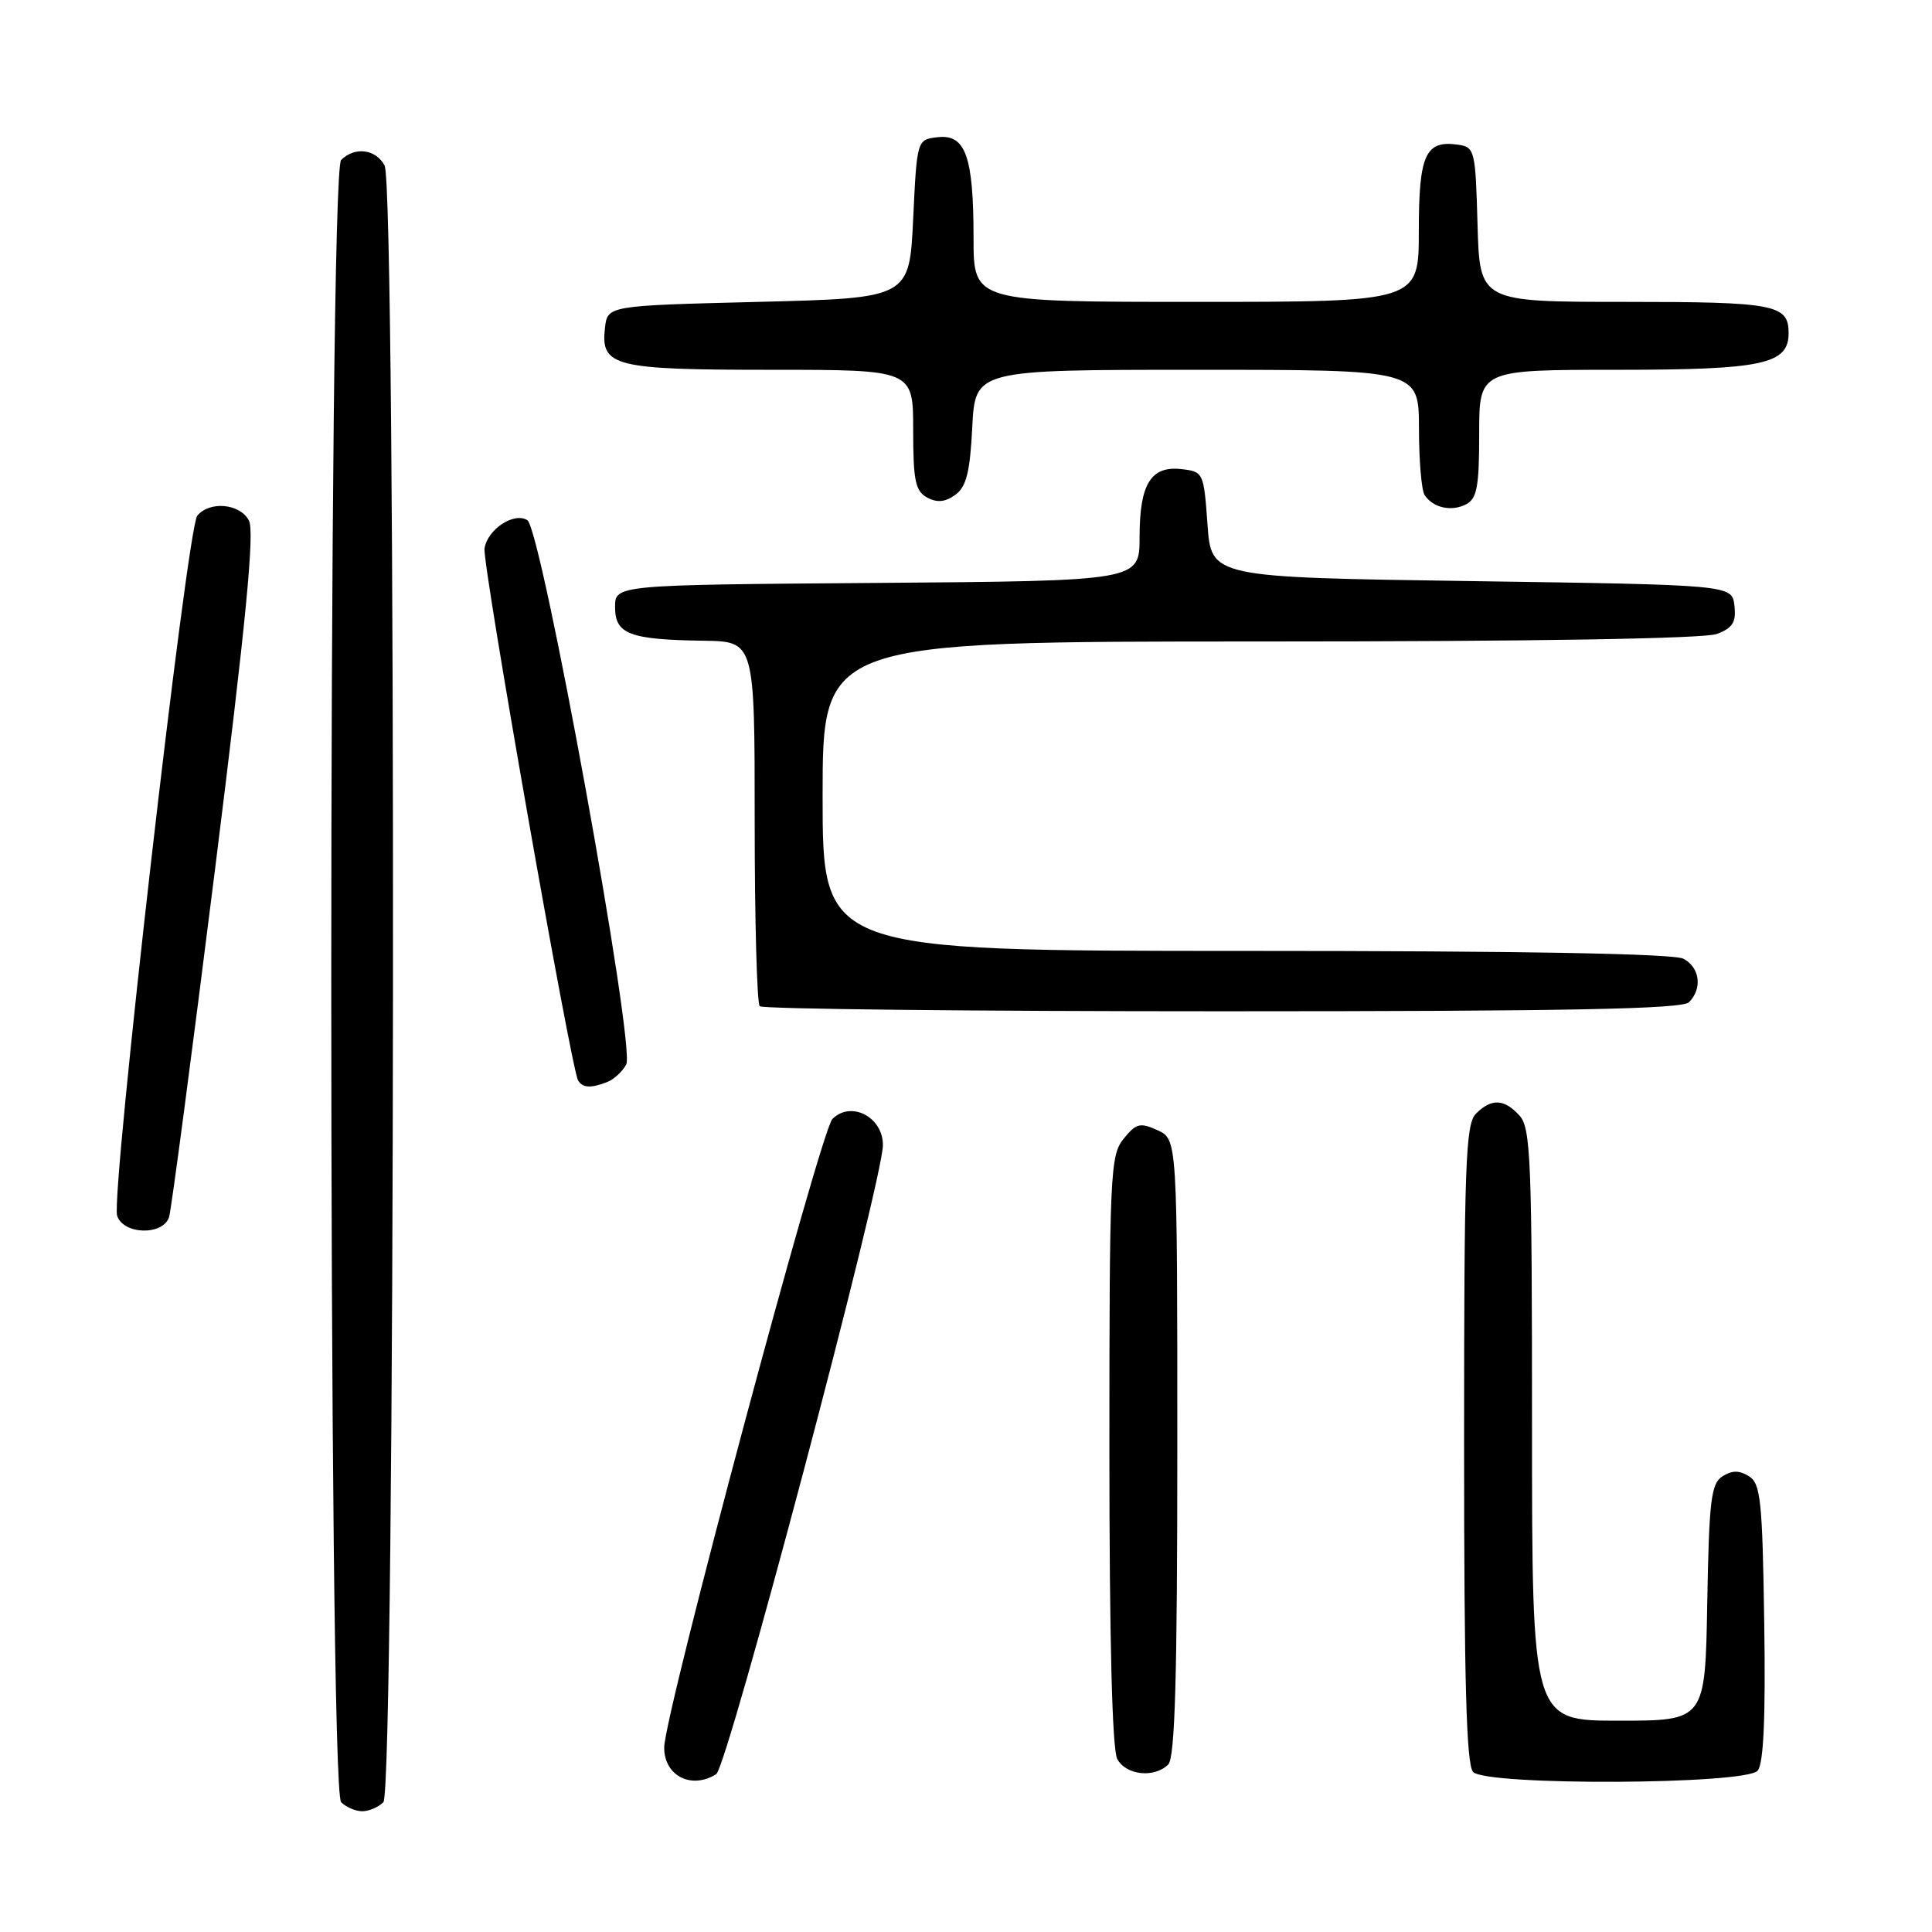 <?xml version="1.0" encoding="UTF-8" standalone="no"?>
<!DOCTYPE svg PUBLIC "-//W3C//DTD SVG 1.1//EN" "http://www.w3.org/Graphics/SVG/1.1/DTD/svg11.dtd" >
<svg xmlns="http://www.w3.org/2000/svg" xmlns:xlink="http://www.w3.org/1999/xlink" version="1.1" viewBox="0 0 256 256">
 <g >
 <path fill="currentColor"
d=" M 50.80 238.80 C 52.39 237.21 52.55 24.90 50.96 21.93 C 49.80 19.75 47.00 19.40 45.20 21.20 C 43.46 22.94 43.46 237.06 45.20 238.80 C 45.86 239.46 47.12 240.00 48.00 240.00 C 48.88 240.00 50.14 239.46 50.80 238.80 Z  M 94.90 235.08 C 96.41 234.13 116.97 156.51 116.99 151.73 C 117.00 148.00 112.76 145.81 110.30 148.27 C 108.73 149.85 88.03 227.17 88.01 231.55 C 87.99 235.30 91.62 237.16 94.90 235.08 Z  M 232.90 234.62 C 233.69 233.67 233.96 227.60 233.77 214.98 C 233.53 198.85 233.30 196.59 231.75 195.61 C 230.47 194.81 229.53 194.81 228.25 195.61 C 226.73 196.57 226.46 198.73 226.22 212.36 C 225.95 228.00 225.95 228.00 214.47 228.00 C 203.00 228.00 203.00 228.00 203.00 188.83 C 203.00 153.78 202.83 149.46 201.35 147.83 C 199.32 145.59 197.63 145.51 195.57 147.57 C 194.19 148.95 194.00 154.32 194.00 191.37 C 194.00 222.88 194.30 233.90 195.20 234.80 C 197.04 236.64 231.36 236.48 232.90 234.62 Z  M 154.80 233.80 C 155.69 232.91 156.00 222.20 156.00 191.78 C 156.00 150.96 156.00 150.96 153.38 149.76 C 151.07 148.71 150.54 148.84 148.88 150.90 C 147.11 153.08 147.00 155.52 147.00 192.18 C 147.00 217.12 147.37 231.83 148.04 233.07 C 149.19 235.23 152.96 235.64 154.80 233.80 Z  M 22.41 161.25 C 22.70 160.29 25.44 139.57 28.49 115.21 C 32.61 82.28 33.76 70.42 32.98 68.96 C 31.78 66.72 27.79 66.35 26.14 68.33 C 24.79 69.95 14.67 158.38 15.52 161.08 C 16.33 163.62 21.63 163.75 22.41 161.25 Z  M 80.45 143.38 C 81.33 143.04 82.47 141.99 82.98 141.05 C 84.23 138.70 71.76 70.09 69.87 68.92 C 68.09 67.82 64.59 70.15 64.20 72.68 C 63.90 74.70 75.68 141.67 76.60 143.16 C 77.22 144.16 78.27 144.22 80.45 143.38 Z  M 223.80 132.80 C 225.60 131.00 225.25 128.20 223.07 127.04 C 221.80 126.36 201.80 126.00 165.07 126.00 C 109.00 126.00 109.00 126.00 109.00 105.50 C 109.00 85.00 109.00 85.00 166.93 85.00 C 203.16 85.00 225.86 84.63 227.50 84.00 C 229.60 83.20 230.07 82.44 229.82 80.25 C 229.50 77.50 229.50 77.50 195.00 77.00 C 160.50 76.50 160.50 76.50 160.00 69.50 C 159.51 62.62 159.45 62.49 156.55 62.16 C 152.49 61.70 151.00 64.13 151.00 71.18 C 151.00 76.97 151.00 76.97 116.25 77.24 C 81.50 77.50 81.50 77.50 81.50 80.45 C 81.50 84.03 83.42 84.76 93.25 84.90 C 100.00 85.00 100.00 85.00 100.00 108.83 C 100.00 121.94 100.30 132.97 100.67 133.33 C 101.03 133.70 128.62 134.00 161.97 134.00 C 207.79 134.00 222.89 133.71 223.80 132.80 Z  M 196.00 57.46 C 196.00 49.00 196.00 49.00 214.28 49.00 C 233.57 49.00 237.00 48.27 237.00 44.14 C 237.00 40.34 235.21 40.00 215.33 40.00 C 196.07 40.00 196.07 40.00 195.78 29.75 C 195.51 19.91 195.41 19.49 193.19 19.17 C 188.87 18.56 188.00 20.48 188.00 30.62 C 188.00 40.00 188.00 40.00 158.50 40.00 C 129.00 40.00 129.00 40.00 129.00 31.57 C 129.00 20.72 127.95 17.76 124.25 18.18 C 121.50 18.50 121.50 18.50 121.00 29.00 C 120.50 39.50 120.50 39.50 100.50 40.00 C 80.50 40.50 80.50 40.50 80.16 43.45 C 79.58 48.56 81.31 49.00 102.19 49.00 C 121.00 49.00 121.00 49.00 121.00 56.96 C 121.00 63.71 121.29 65.08 122.86 65.93 C 124.19 66.64 125.26 66.53 126.59 65.56 C 128.05 64.49 128.53 62.57 128.83 56.60 C 129.22 49.00 129.22 49.00 158.61 49.00 C 188.00 49.00 188.00 49.00 188.02 56.75 C 188.02 61.01 188.36 65.00 188.77 65.60 C 189.89 67.29 192.31 67.83 194.25 66.83 C 195.71 66.08 196.00 64.52 196.00 57.46 Z "/>
</g>
</svg>